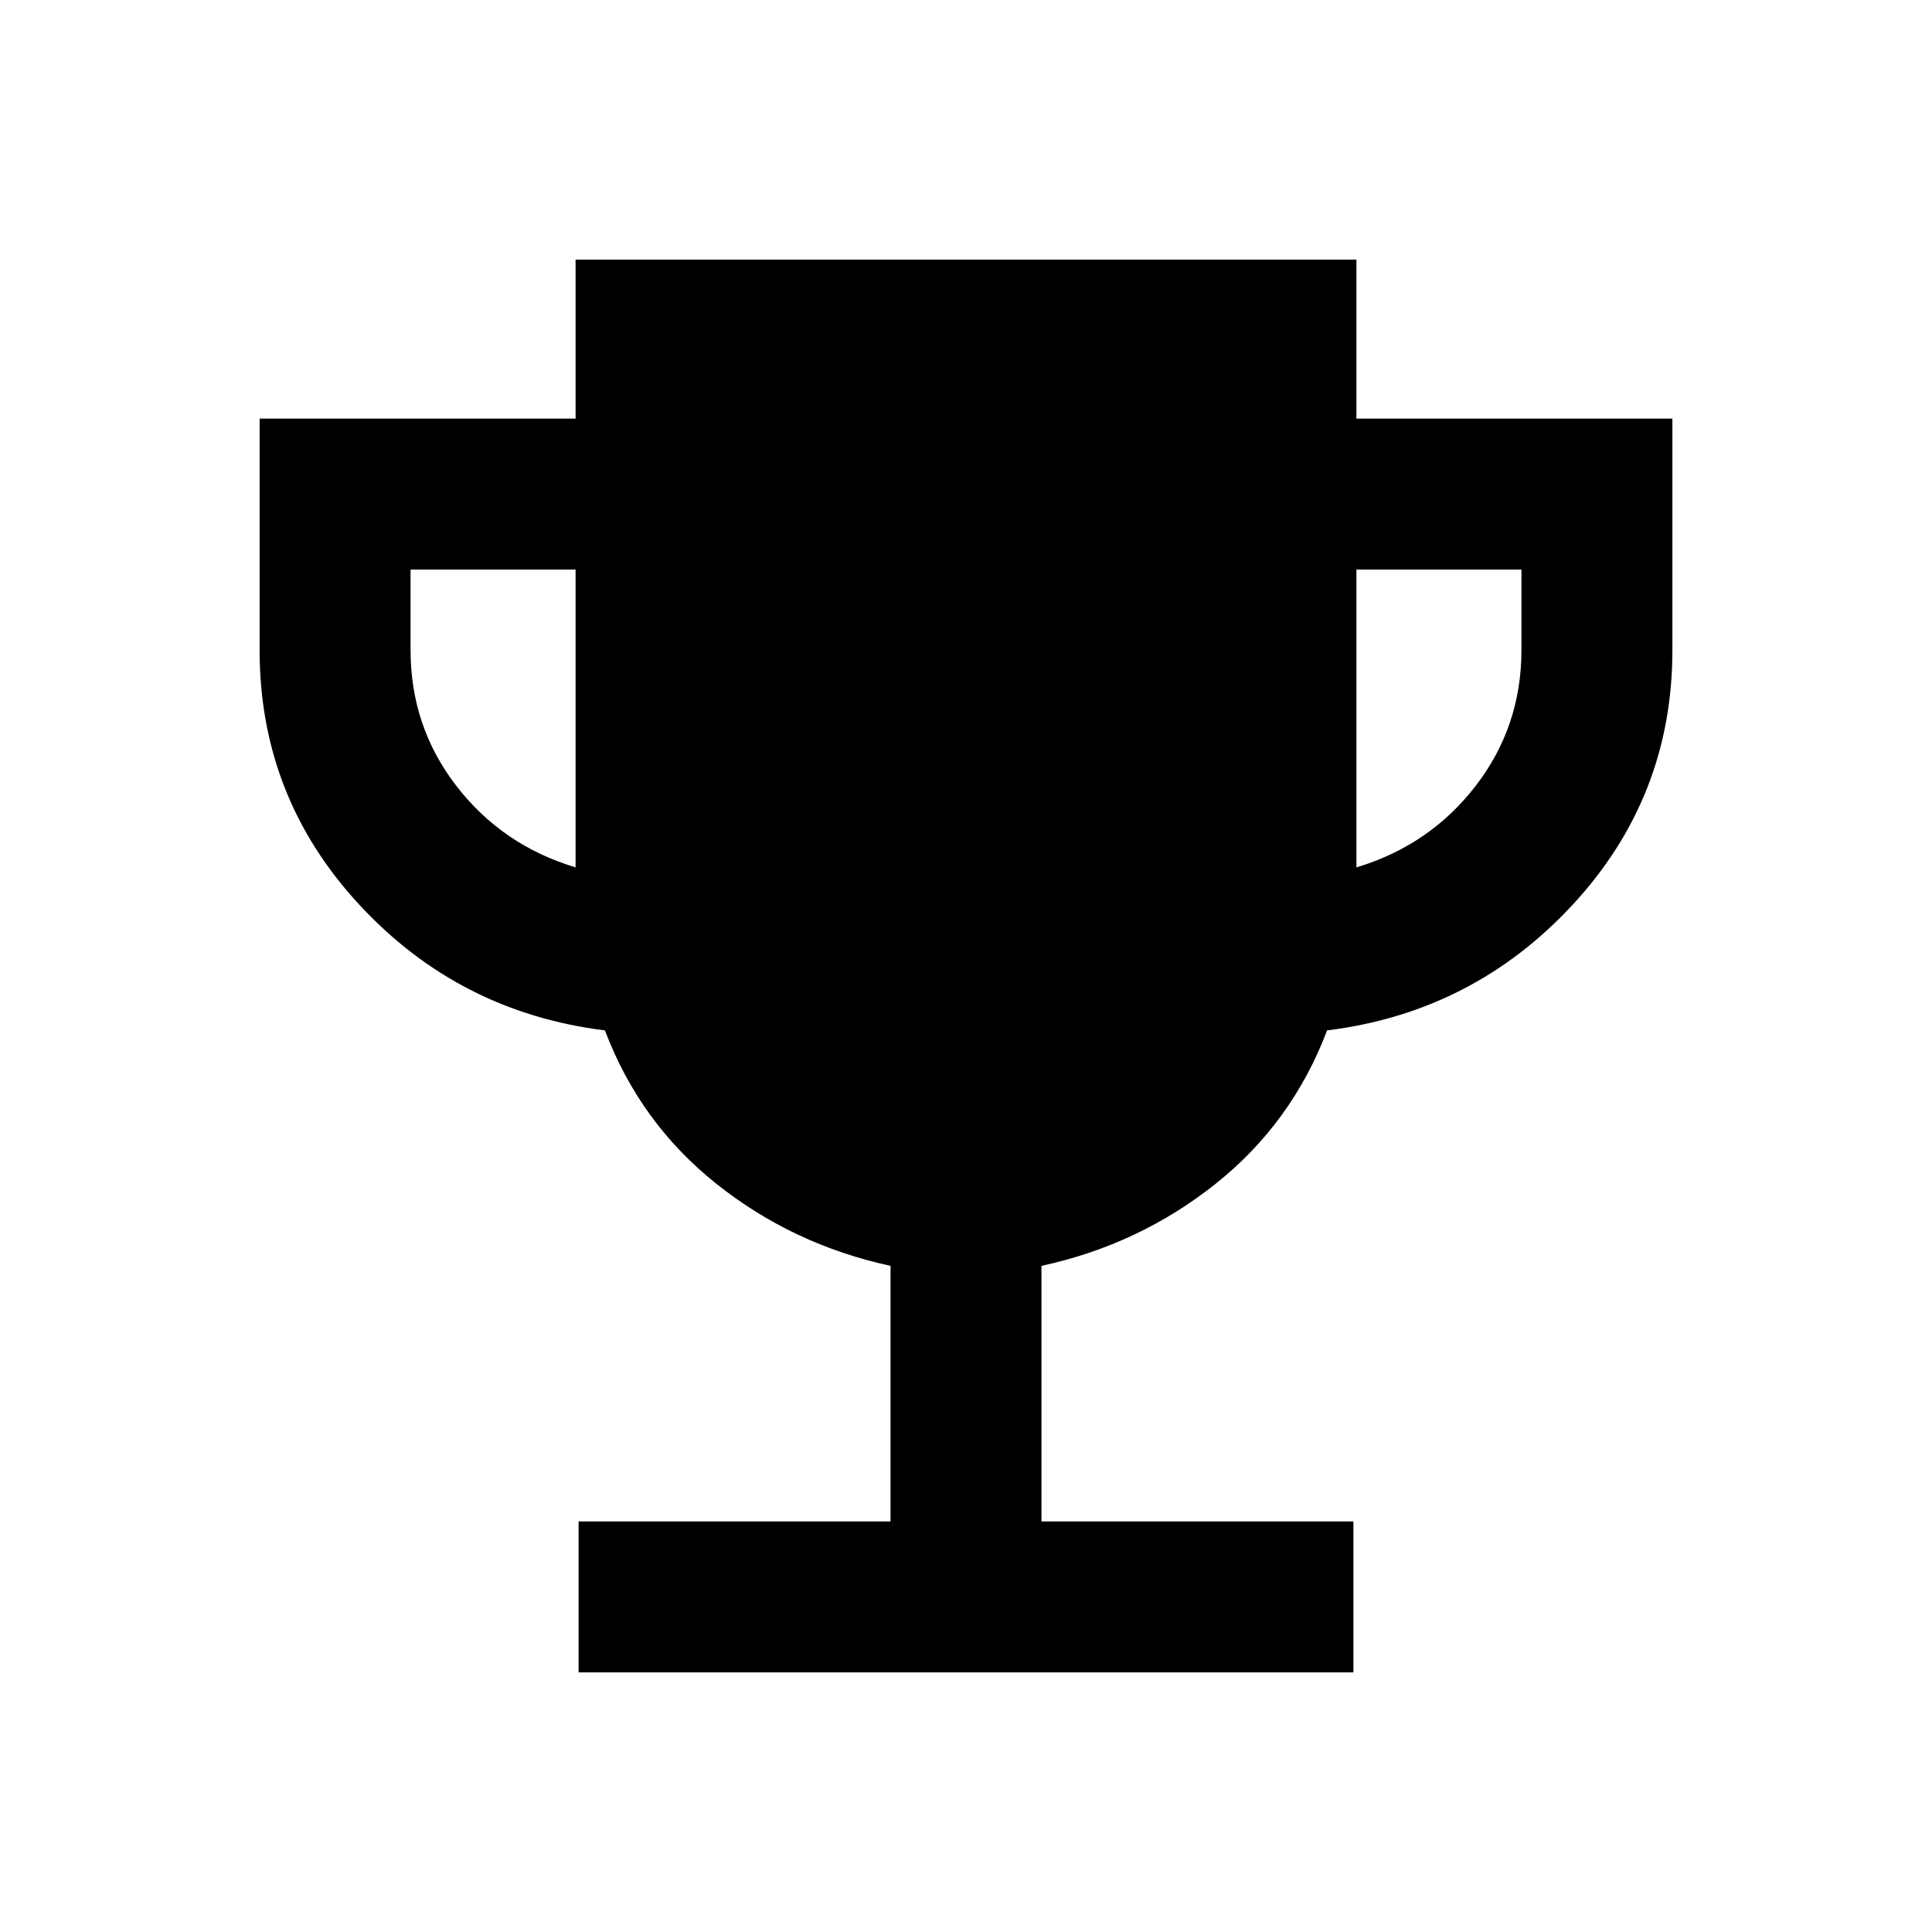 <svg xmlns="http://www.w3.org/2000/svg" height="24" viewBox="0 -960 960 960" width="24"><path d="M287.5-129v-75h155v-127Q394-341.5 356-371.75T300.581-448Q228-457 178.5-510.5T129-636.898V-752h157v-79h388v79h157v115.102Q831-564 781.5-510.5T659.419-448Q642-402 604-371.75T517.5-331v127h155v75h-385ZM286-529v-148h-82v40q0 38 22.75 67.5T286-529Zm388 0q36.5-11 59.25-40.5T756-637v-40h-82v148Z"/></svg>